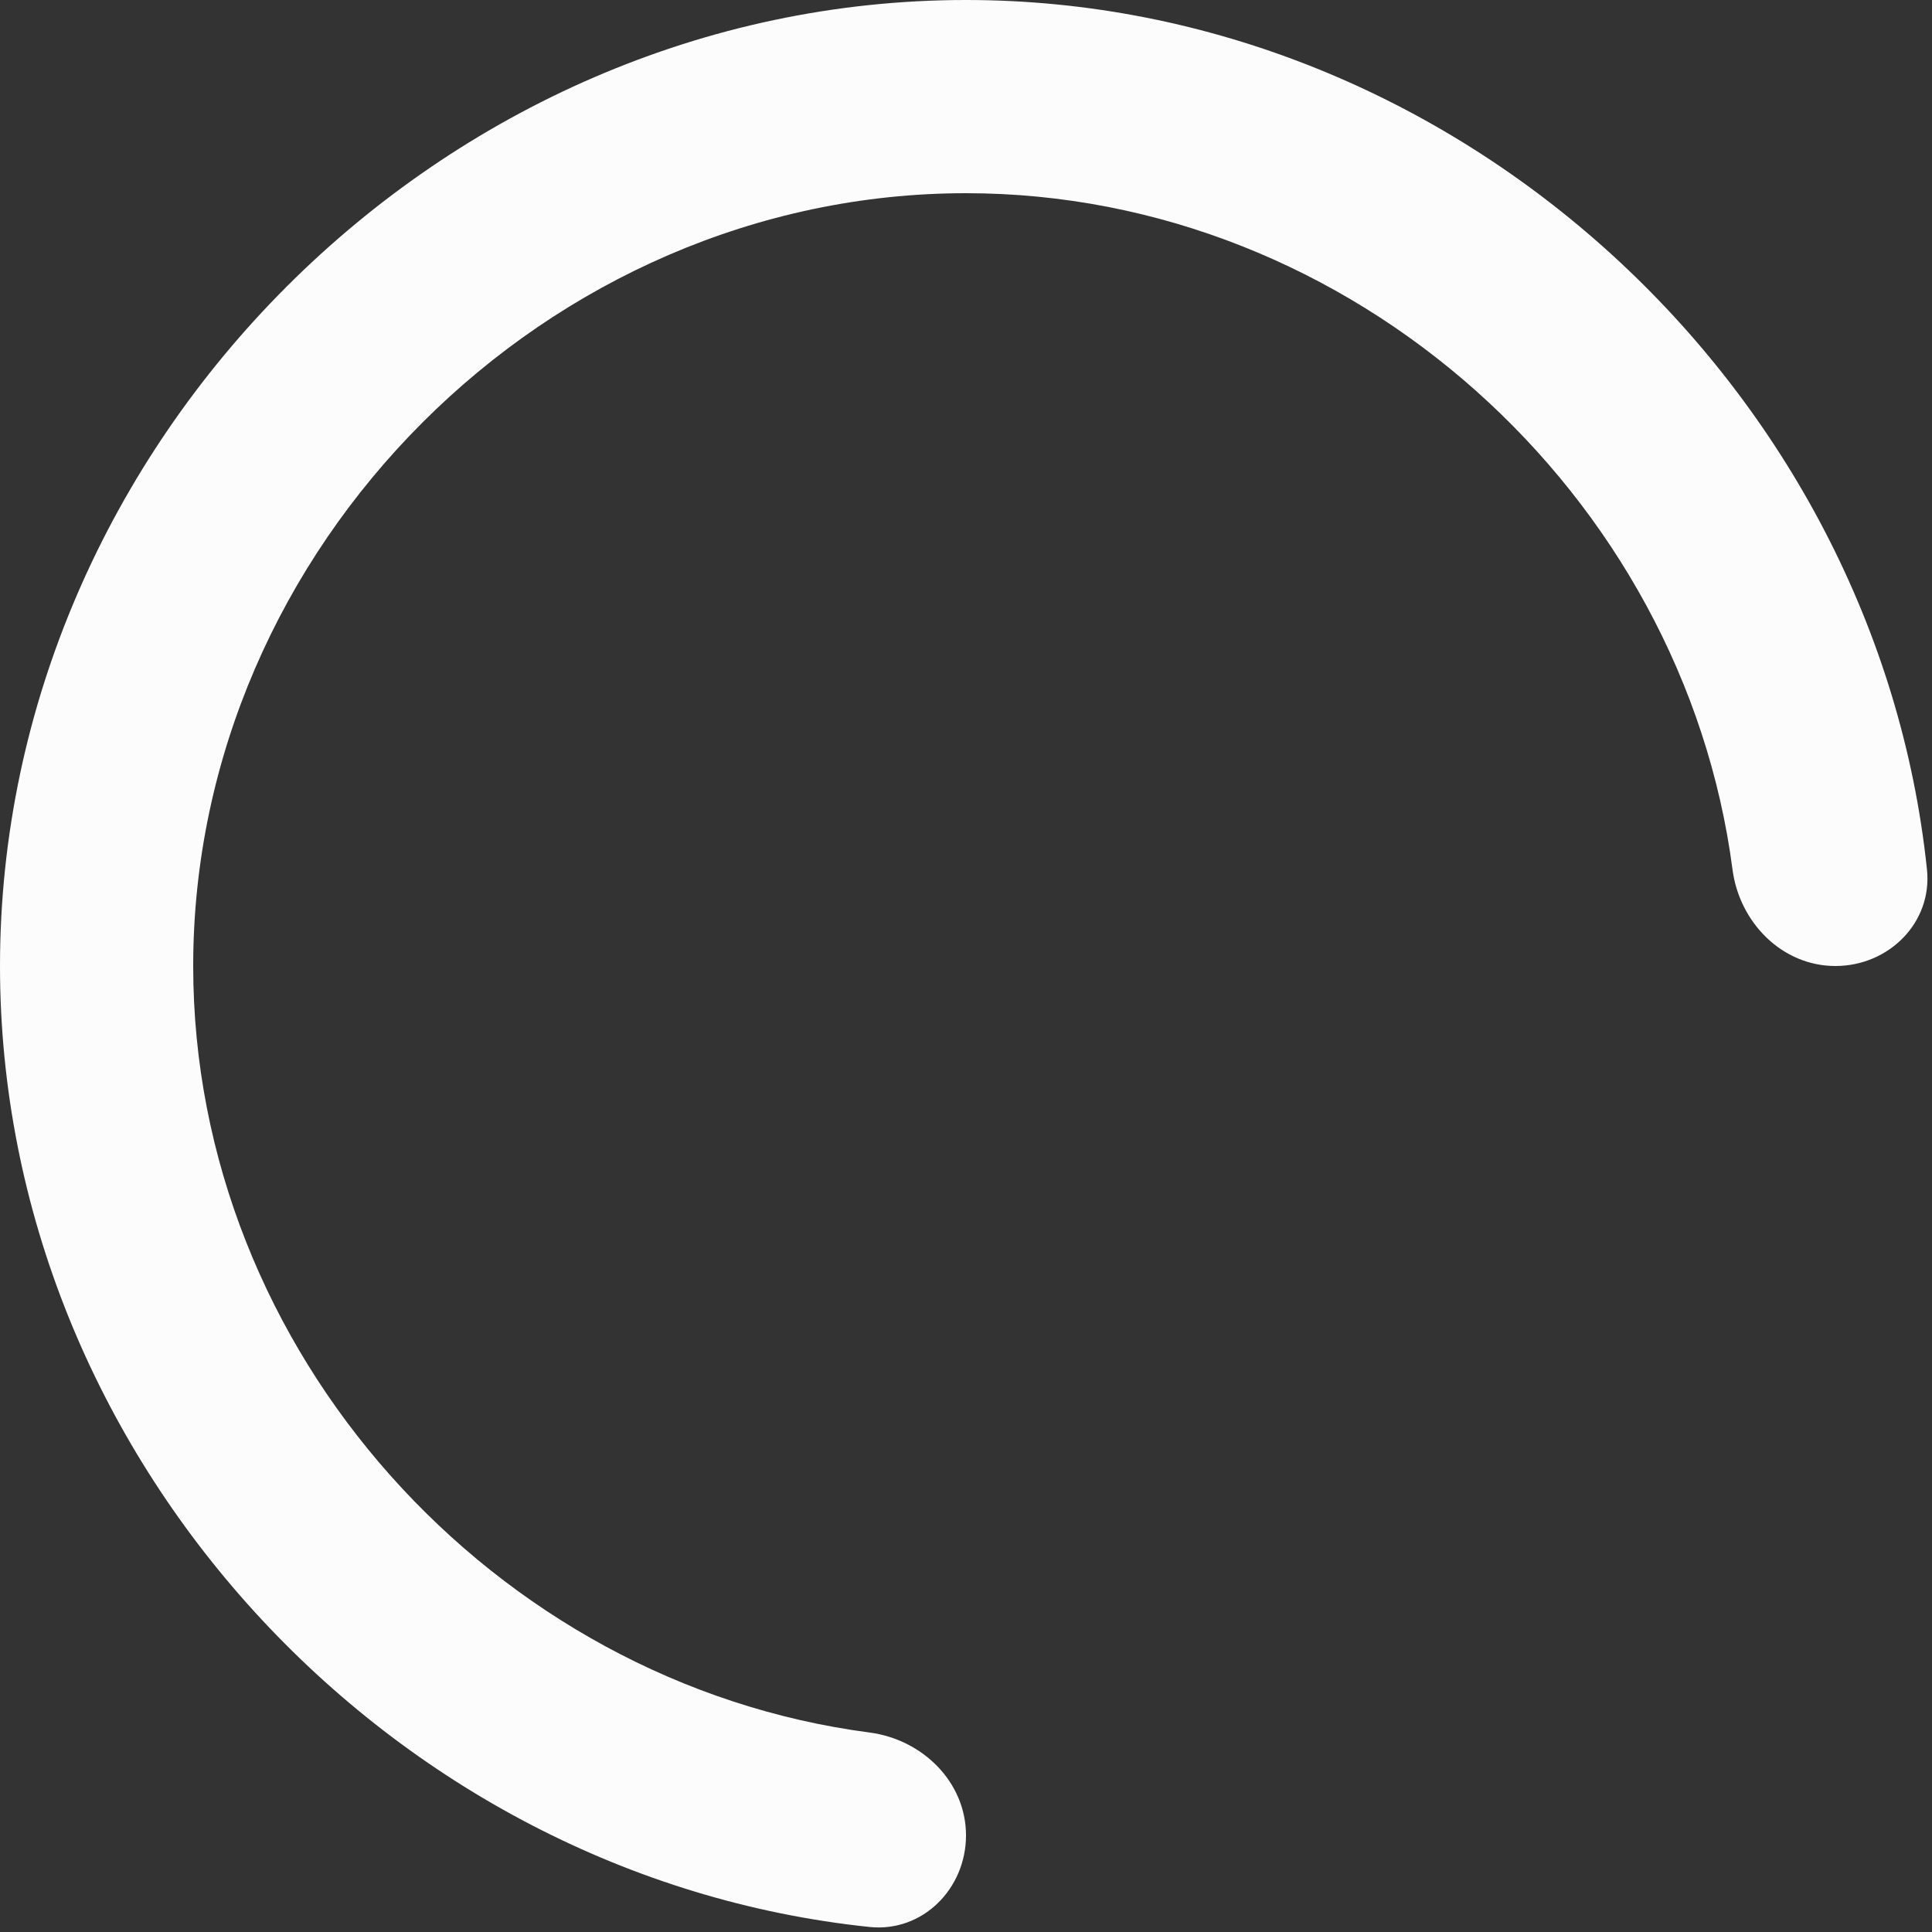 <svg xmlns="http://www.w3.org/2000/svg" width="100%" viewBox="0 0 20 20" fill="none" class="preloader_svg"><rect x="0" y="0" width="20" height="20" fill="#333333" stroke="none"/><path d="M-4.37114e-07 10C-6.59372e-07 15.085 4.028 19.429 9.002 19.948C9.551 20.005 10 19.552 10 19V19C10 18.448 9.55 18.007 9.002 17.935C5.116 17.427 2 14 2 10C2 5.663 5.663 2 10 2C14 2 17.427 5.116 17.935 9.002C18.007 9.55 18.448 10 19 10V10C19.552 10 20.005 9.551 19.948 9.002C19.428 4.028 15.084 -2.14896e-07 10 -4.37114e-07C4.579 -6.74073e-07 -2.00154e-07 4.579 -4.37114e-07 10Z" fill="#FCFCFC" class="preloader_path"></path></svg>